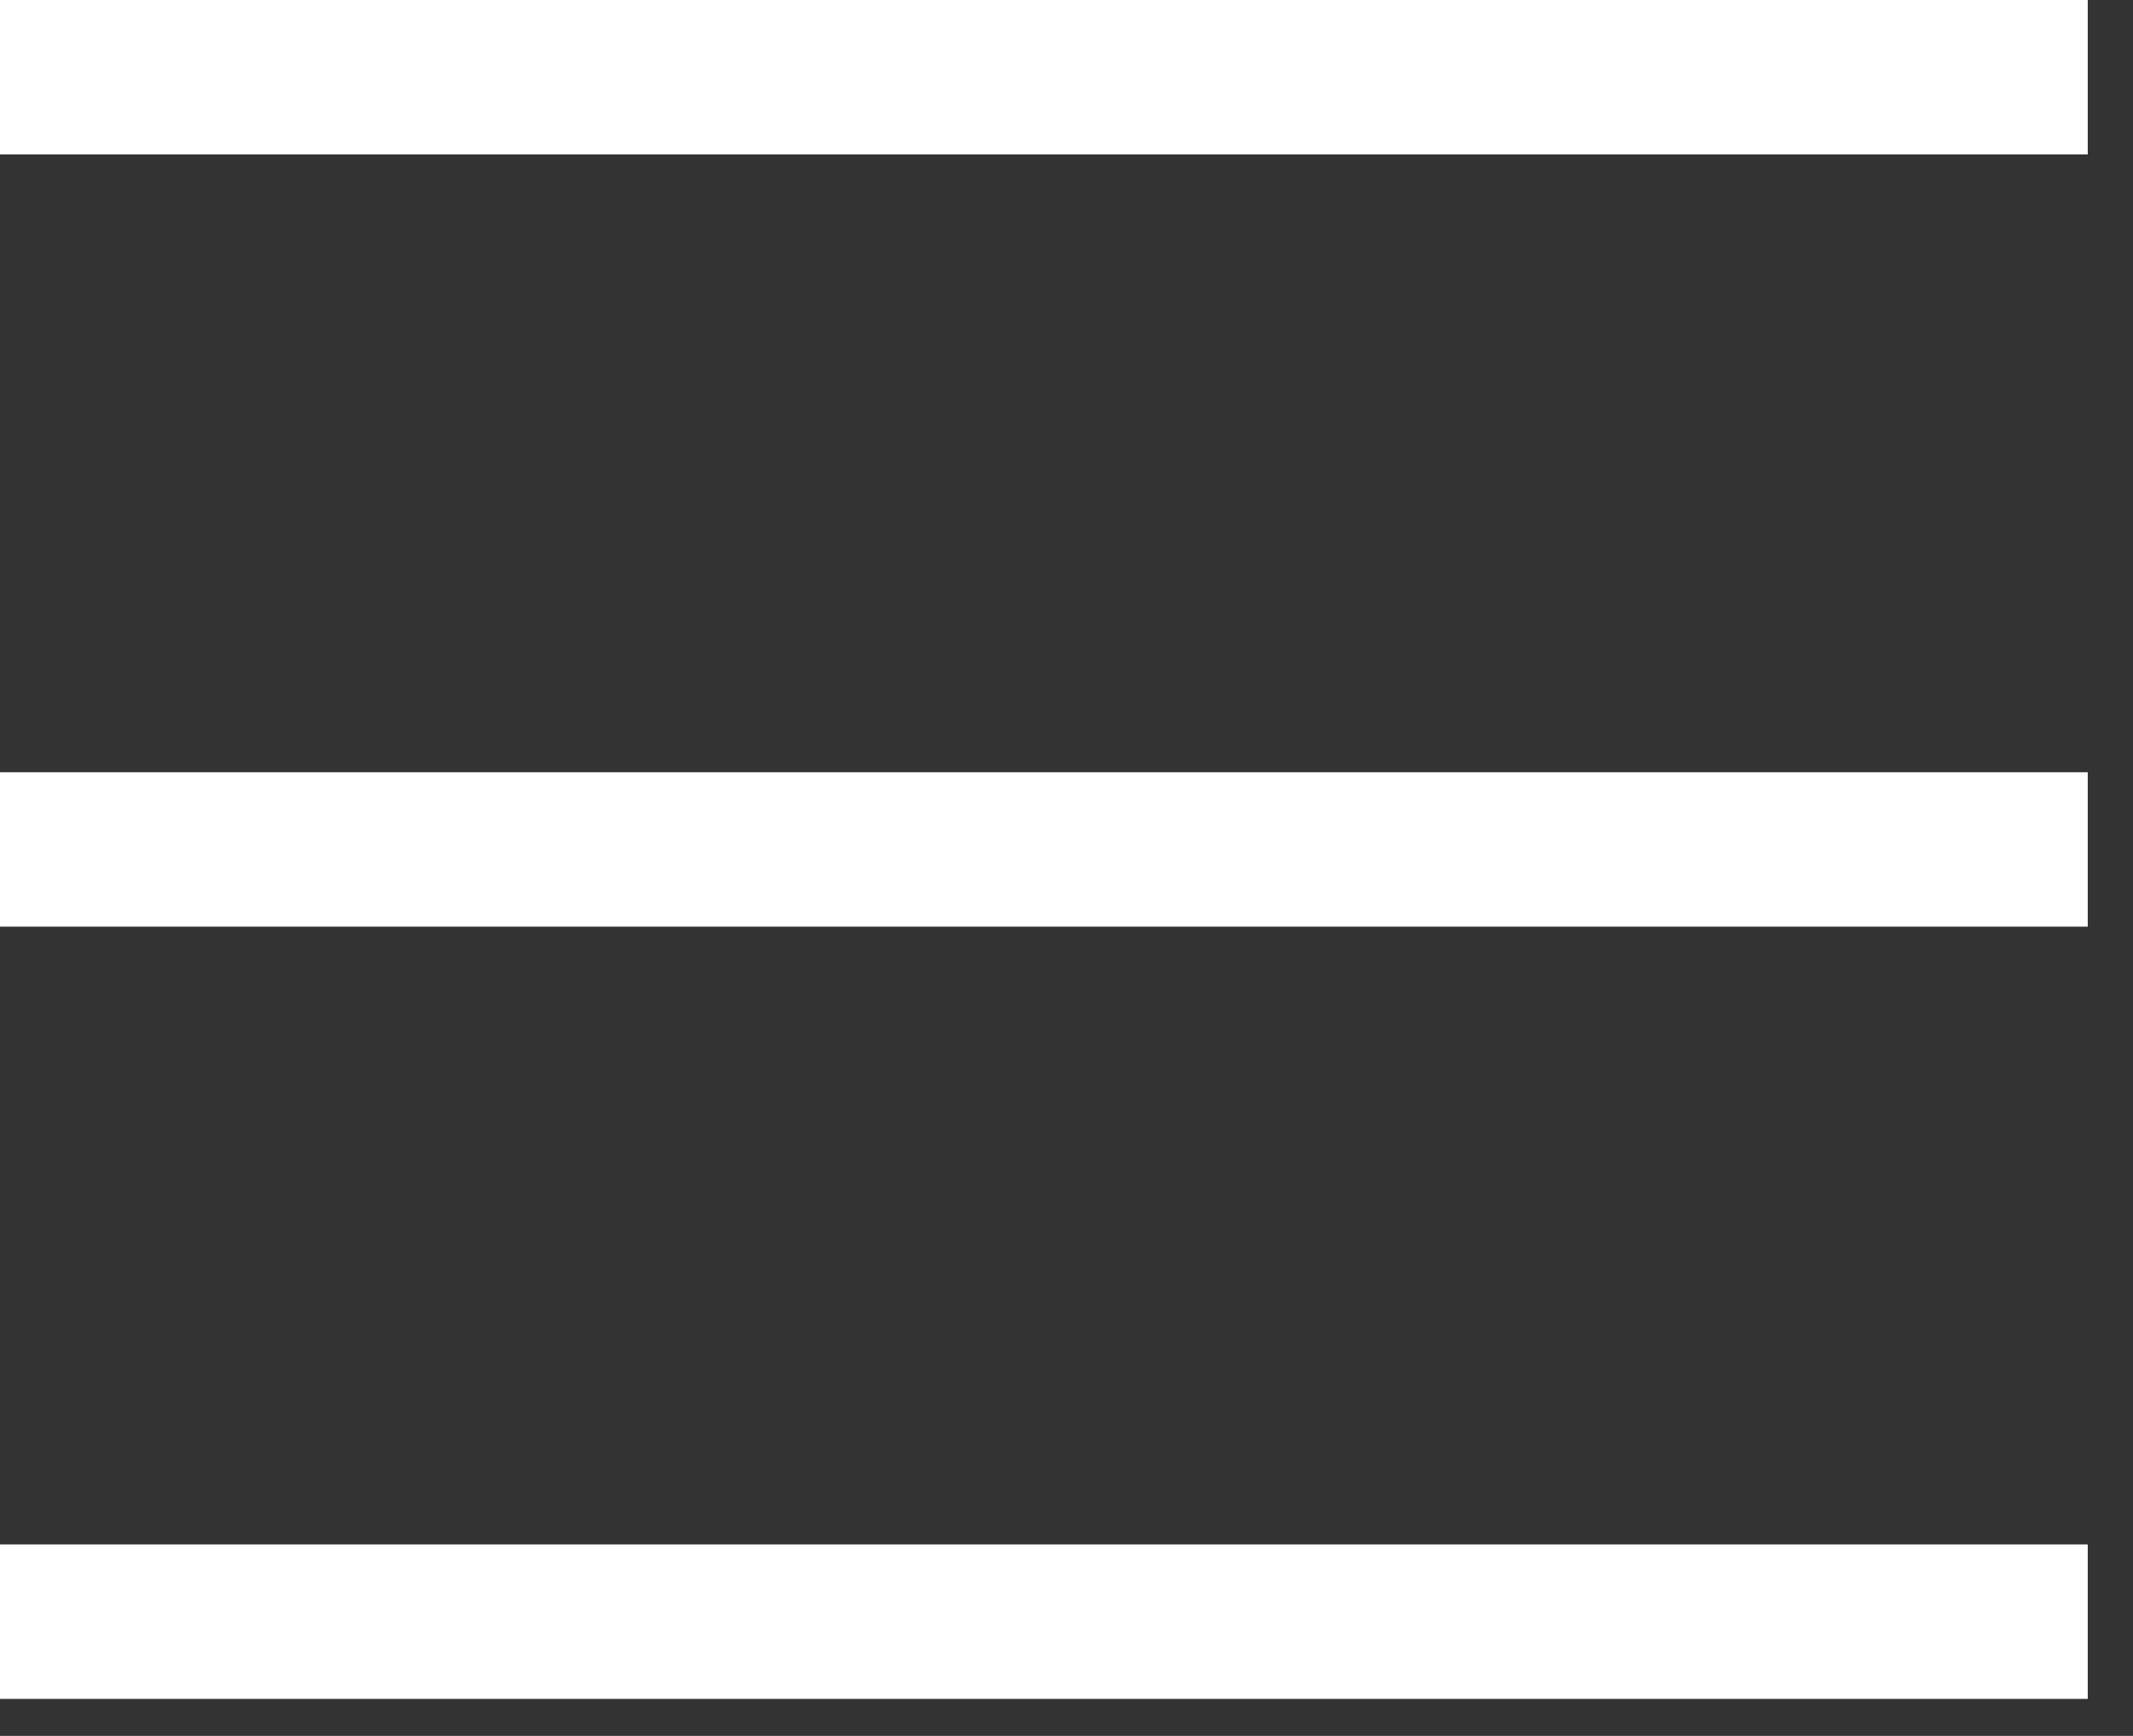 <svg xmlns="http://www.w3.org/2000/svg" width="43" height="35" viewBox="0 0 43 35"><rect x="0" y="0" width="43" height="35" fill="#333333" stroke="none"/><g><g><g><path fill="#fff" d="M0 0h42.088v3.114H0z"/></g><g><path fill="#fff" d="M0 15.57h42.088v3.114H0z"/></g><g><path fill="#fff" d="M0 31.14h42.088v3.114H0z"/></g></g></g></svg>
